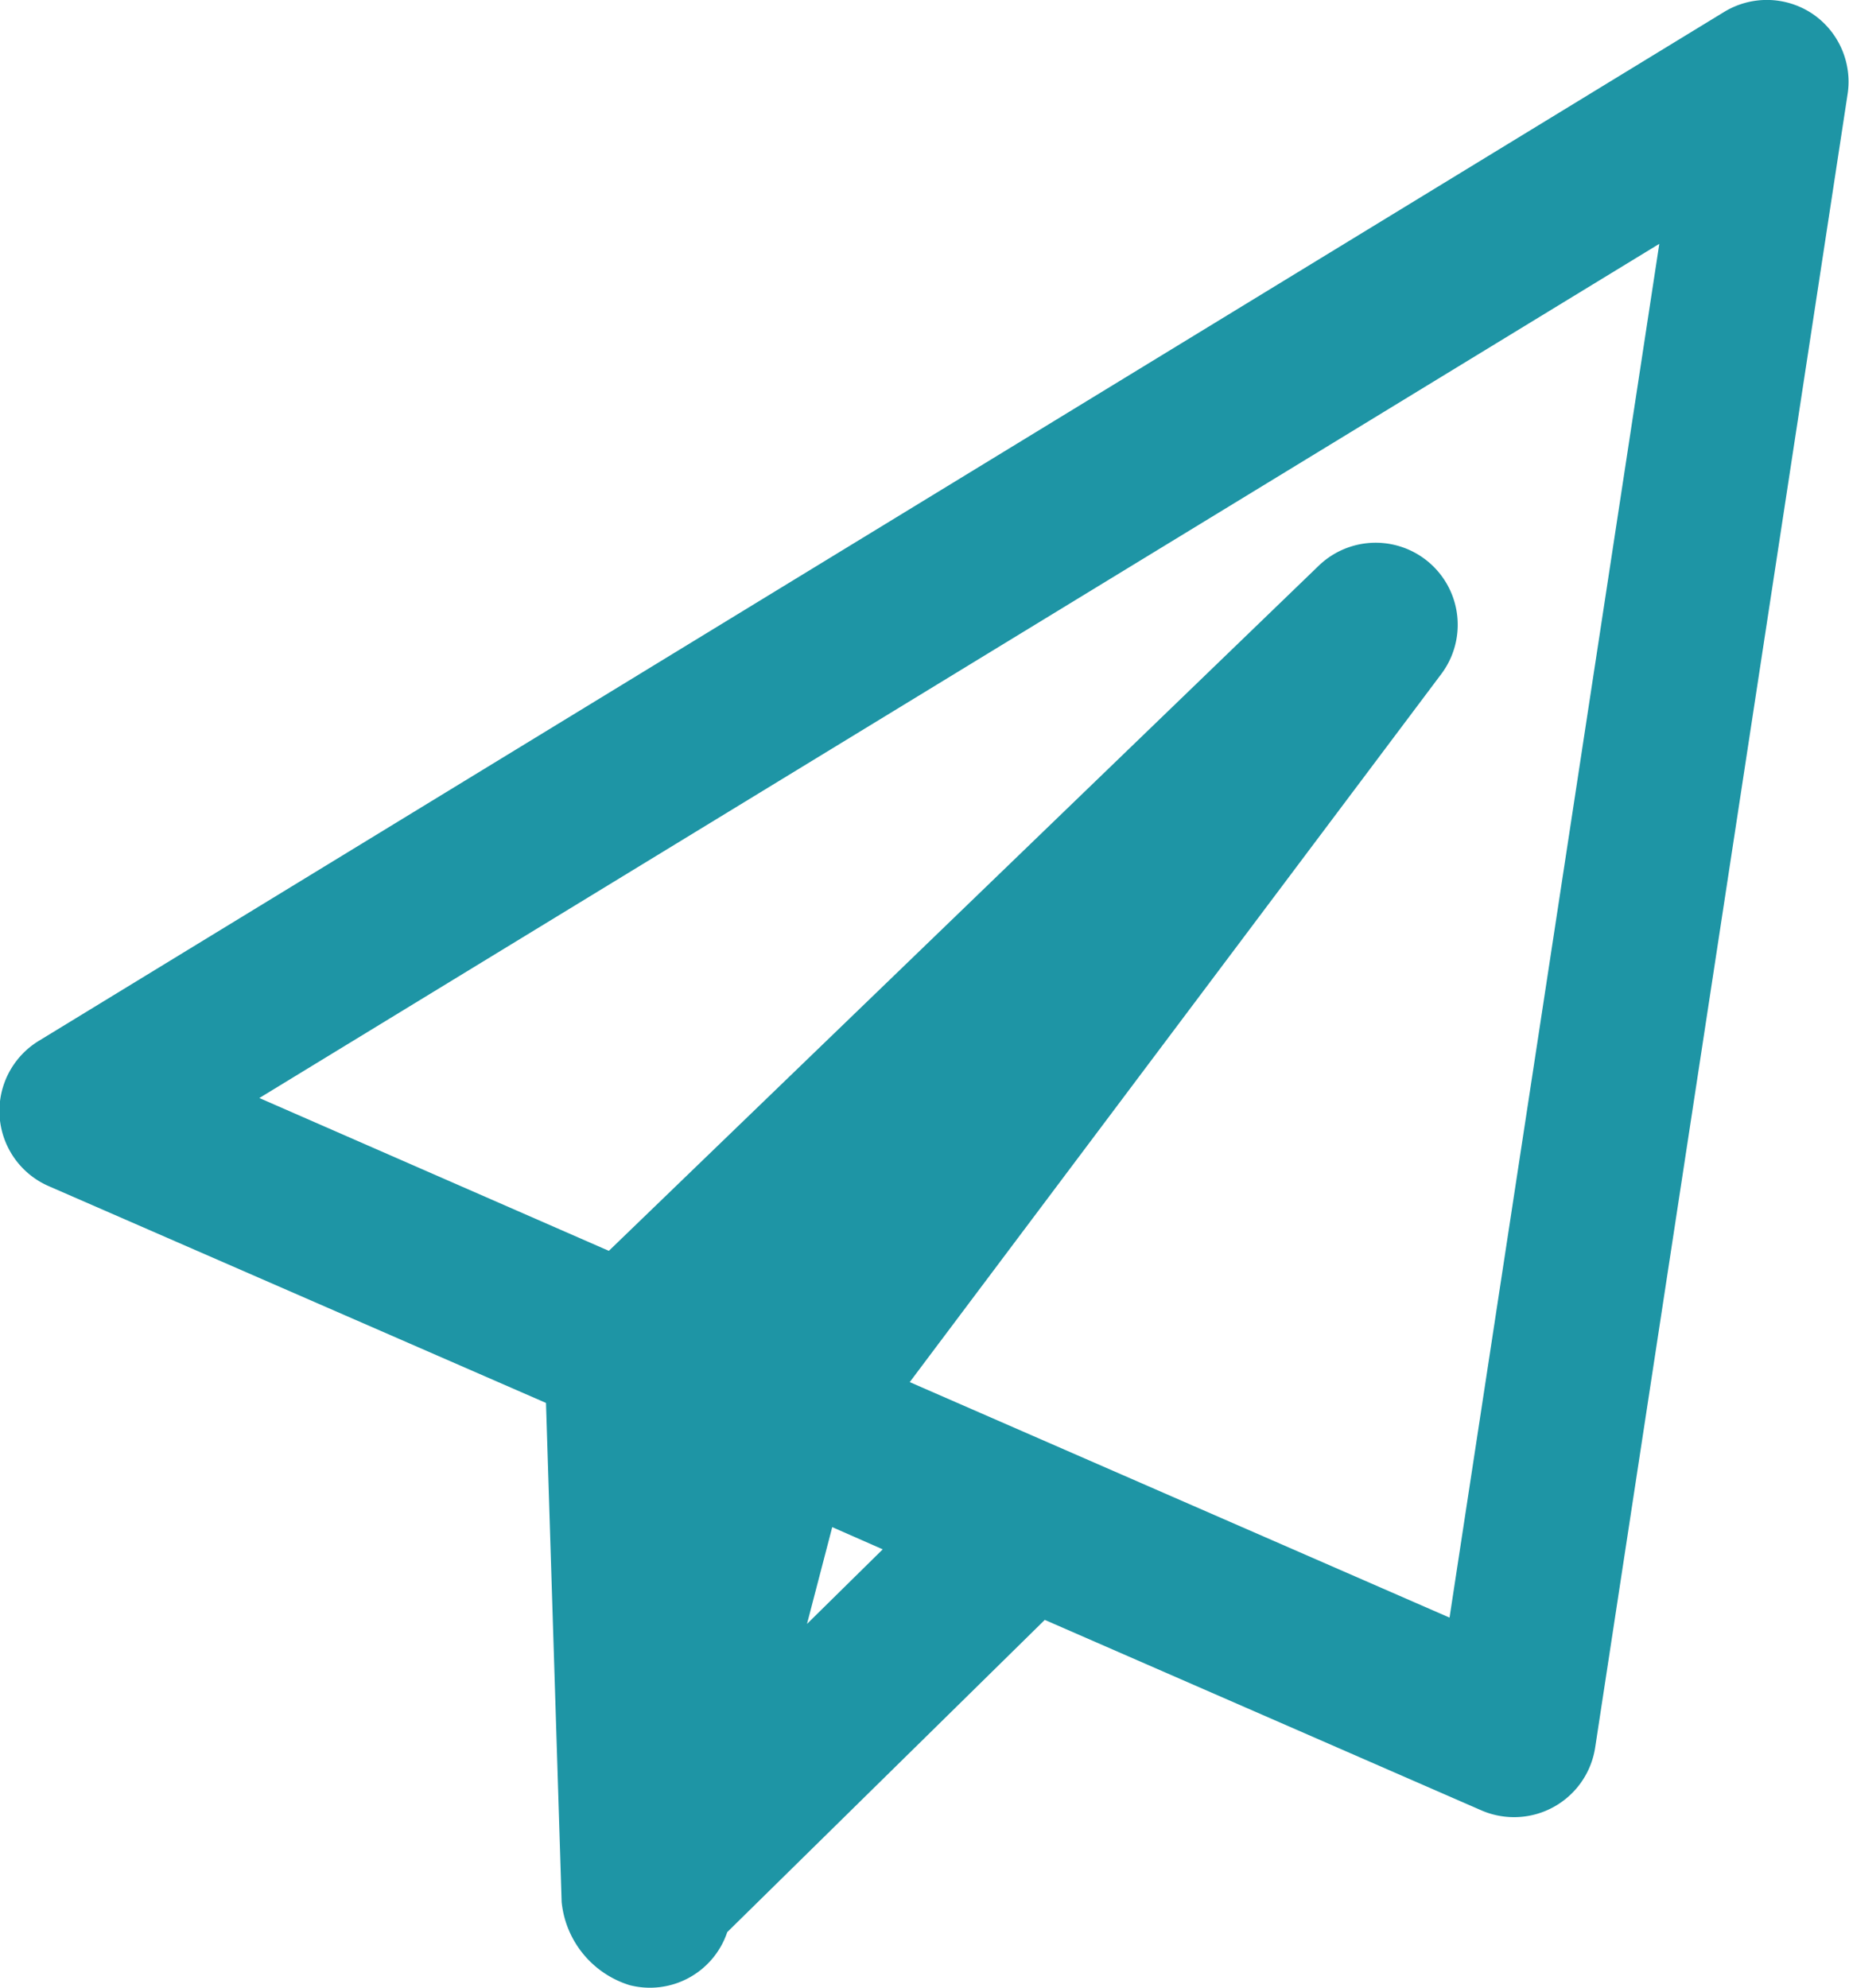 <svg xmlns="http://www.w3.org/2000/svg" viewBox="0 0 146.5 157.5"><defs><style>.cls-1{fill:#1e95a5;}</style></defs><title>Asset 3</title><g id="Layer_2" data-name="Layer 2"><g id="Layer_1-2" data-name="Layer 1"><path class="cls-1" d="M143.6,1.09a6.5,6.5,0,0,0-7-.14L3.11,82.45A6.5,6.5,0,0,0,3.9,94l39.36,17.16L44.5,150.7a7.7,7.7,0,0,0,5.38,6.59,6.46,6.46,0,0,0,7.74-4.2l25.16-24.74,34.61,15.1a6.5,6.5,0,0,0,9-5l20-131A6.5,6.5,0,0,0,143.6,1.09ZM63.94,128.67l2-7.67,4,1.76Zm50.91-.5L72.08,109.51,114.2,53.4a6.5,6.5,0,0,0-9.71-8.58L48.24,99.11,20.55,87,131.47,19.32Z"/></g></g></svg>